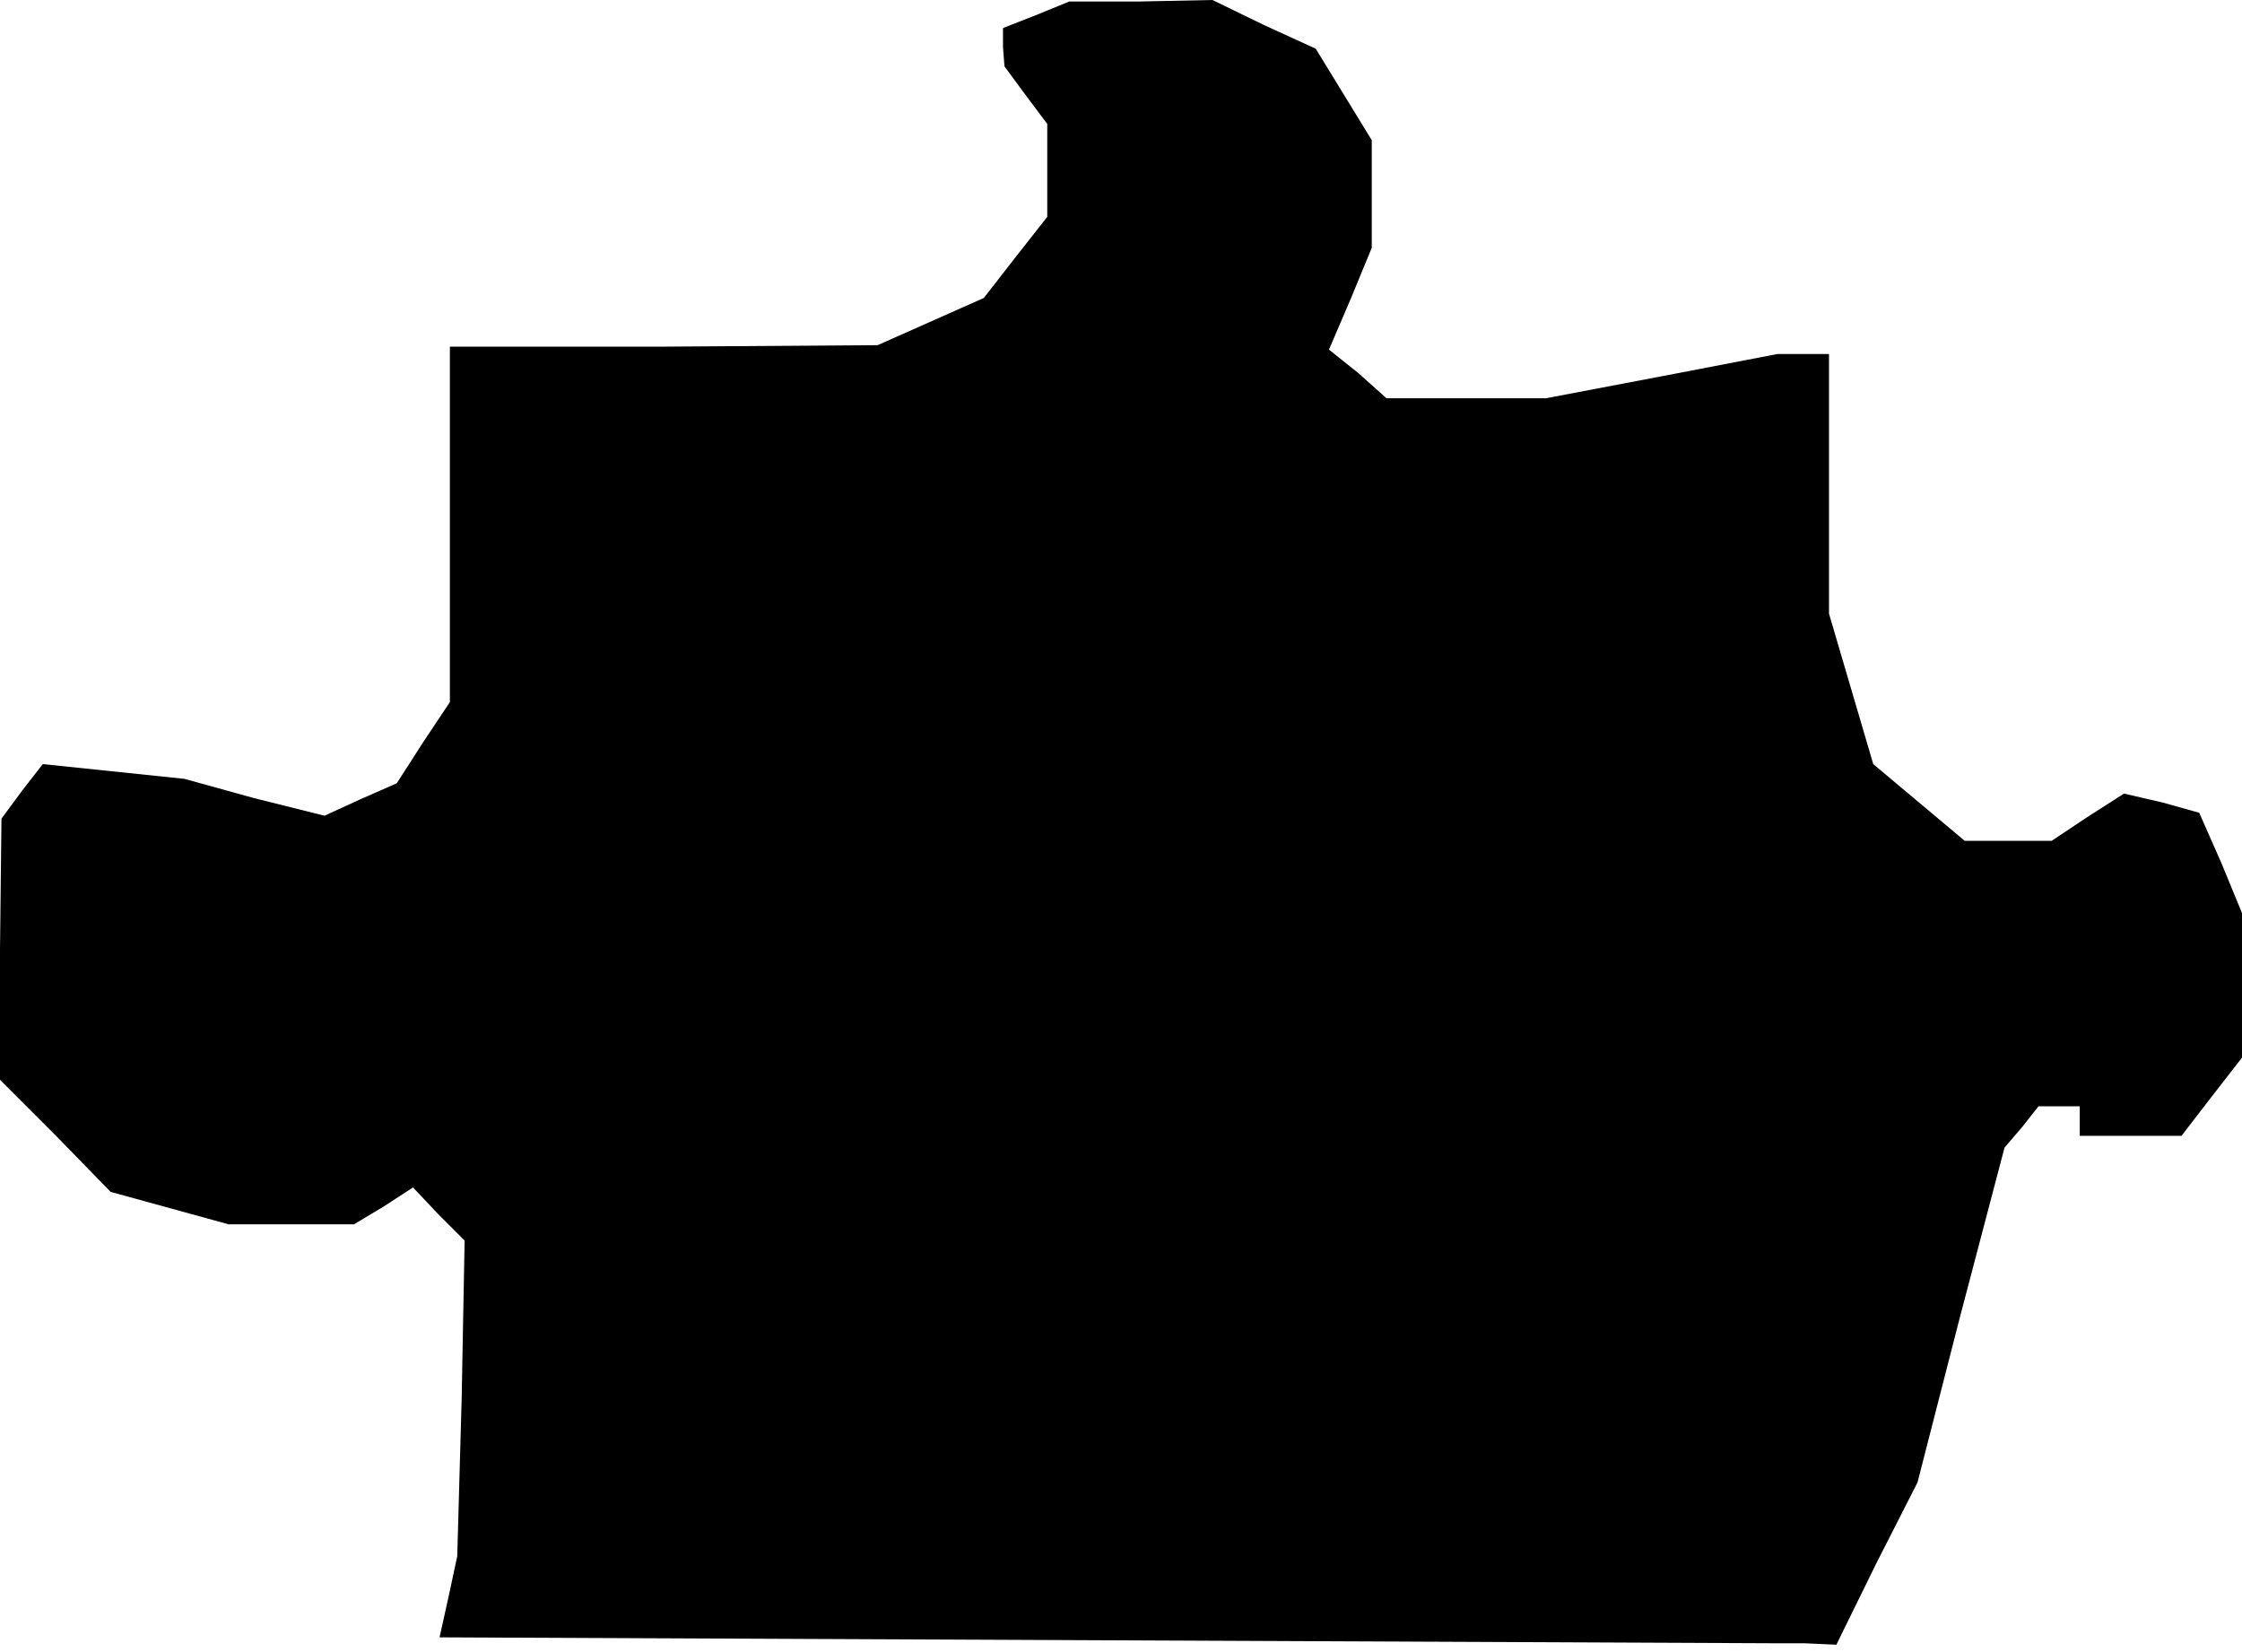 <?xml version="1.0" standalone="no"?>
<!DOCTYPE svg PUBLIC "-//W3C//DTD SVG 20010904//EN"
 "http://www.w3.org/TR/2001/REC-SVG-20010904/DTD/svg10.dtd">
<svg version="1.0" xmlns="http://www.w3.org/2000/svg"
 width="152pt" height="112pt" viewBox="0 0 152 112"
 preserveAspectRatio="xMidYMid meet">
<g transform="translate(0,112) scale(0.1,-0.1)"
fill="#000000" stroke="none">
<path d="M703 1110 l-23 -9 0 -13 1 -13 14 -19 15 -20 0 -32 0 -31 -22 -28
-21 -27 -36 -16 -36 -16 -145 -1 -145 0 0 -121 0 -120 -18 -27 -18 -28 -25
-11 -24 -11 -48 12 -47 13 -48 5 -48 5 -14 -18 -14 -19 -1 -89 0 -88 38 -38
37 -38 40 -11 40 -11 43 0 42 0 20 12 20 13 17 -18 18 -18 -2 -107 -3 -107 -6
-28 -6 -27 451 -2 451 -2 23 0 22 -1 27 55 28 55 29 113 30 114 12 14 11 14
14 0 14 0 0 -10 0 -10 34 0 35 0 20 26 21 27 0 49 0 49 -14 34 -15 34 -25 7
-26 6 -25 -16 -24 -16 -30 0 -29 0 -31 26 -31 26 -15 51 -15 51 0 88 0 88 -17
0 -18 0 -78 -15 -79 -15 -54 0 -54 0 -19 17 -20 16 15 35 14 34 0 37 0 36 -19
31 -19 31 -35 16 -35 17 -49 -1 -48 0 -22 -9z"/>
</g>
</svg>
